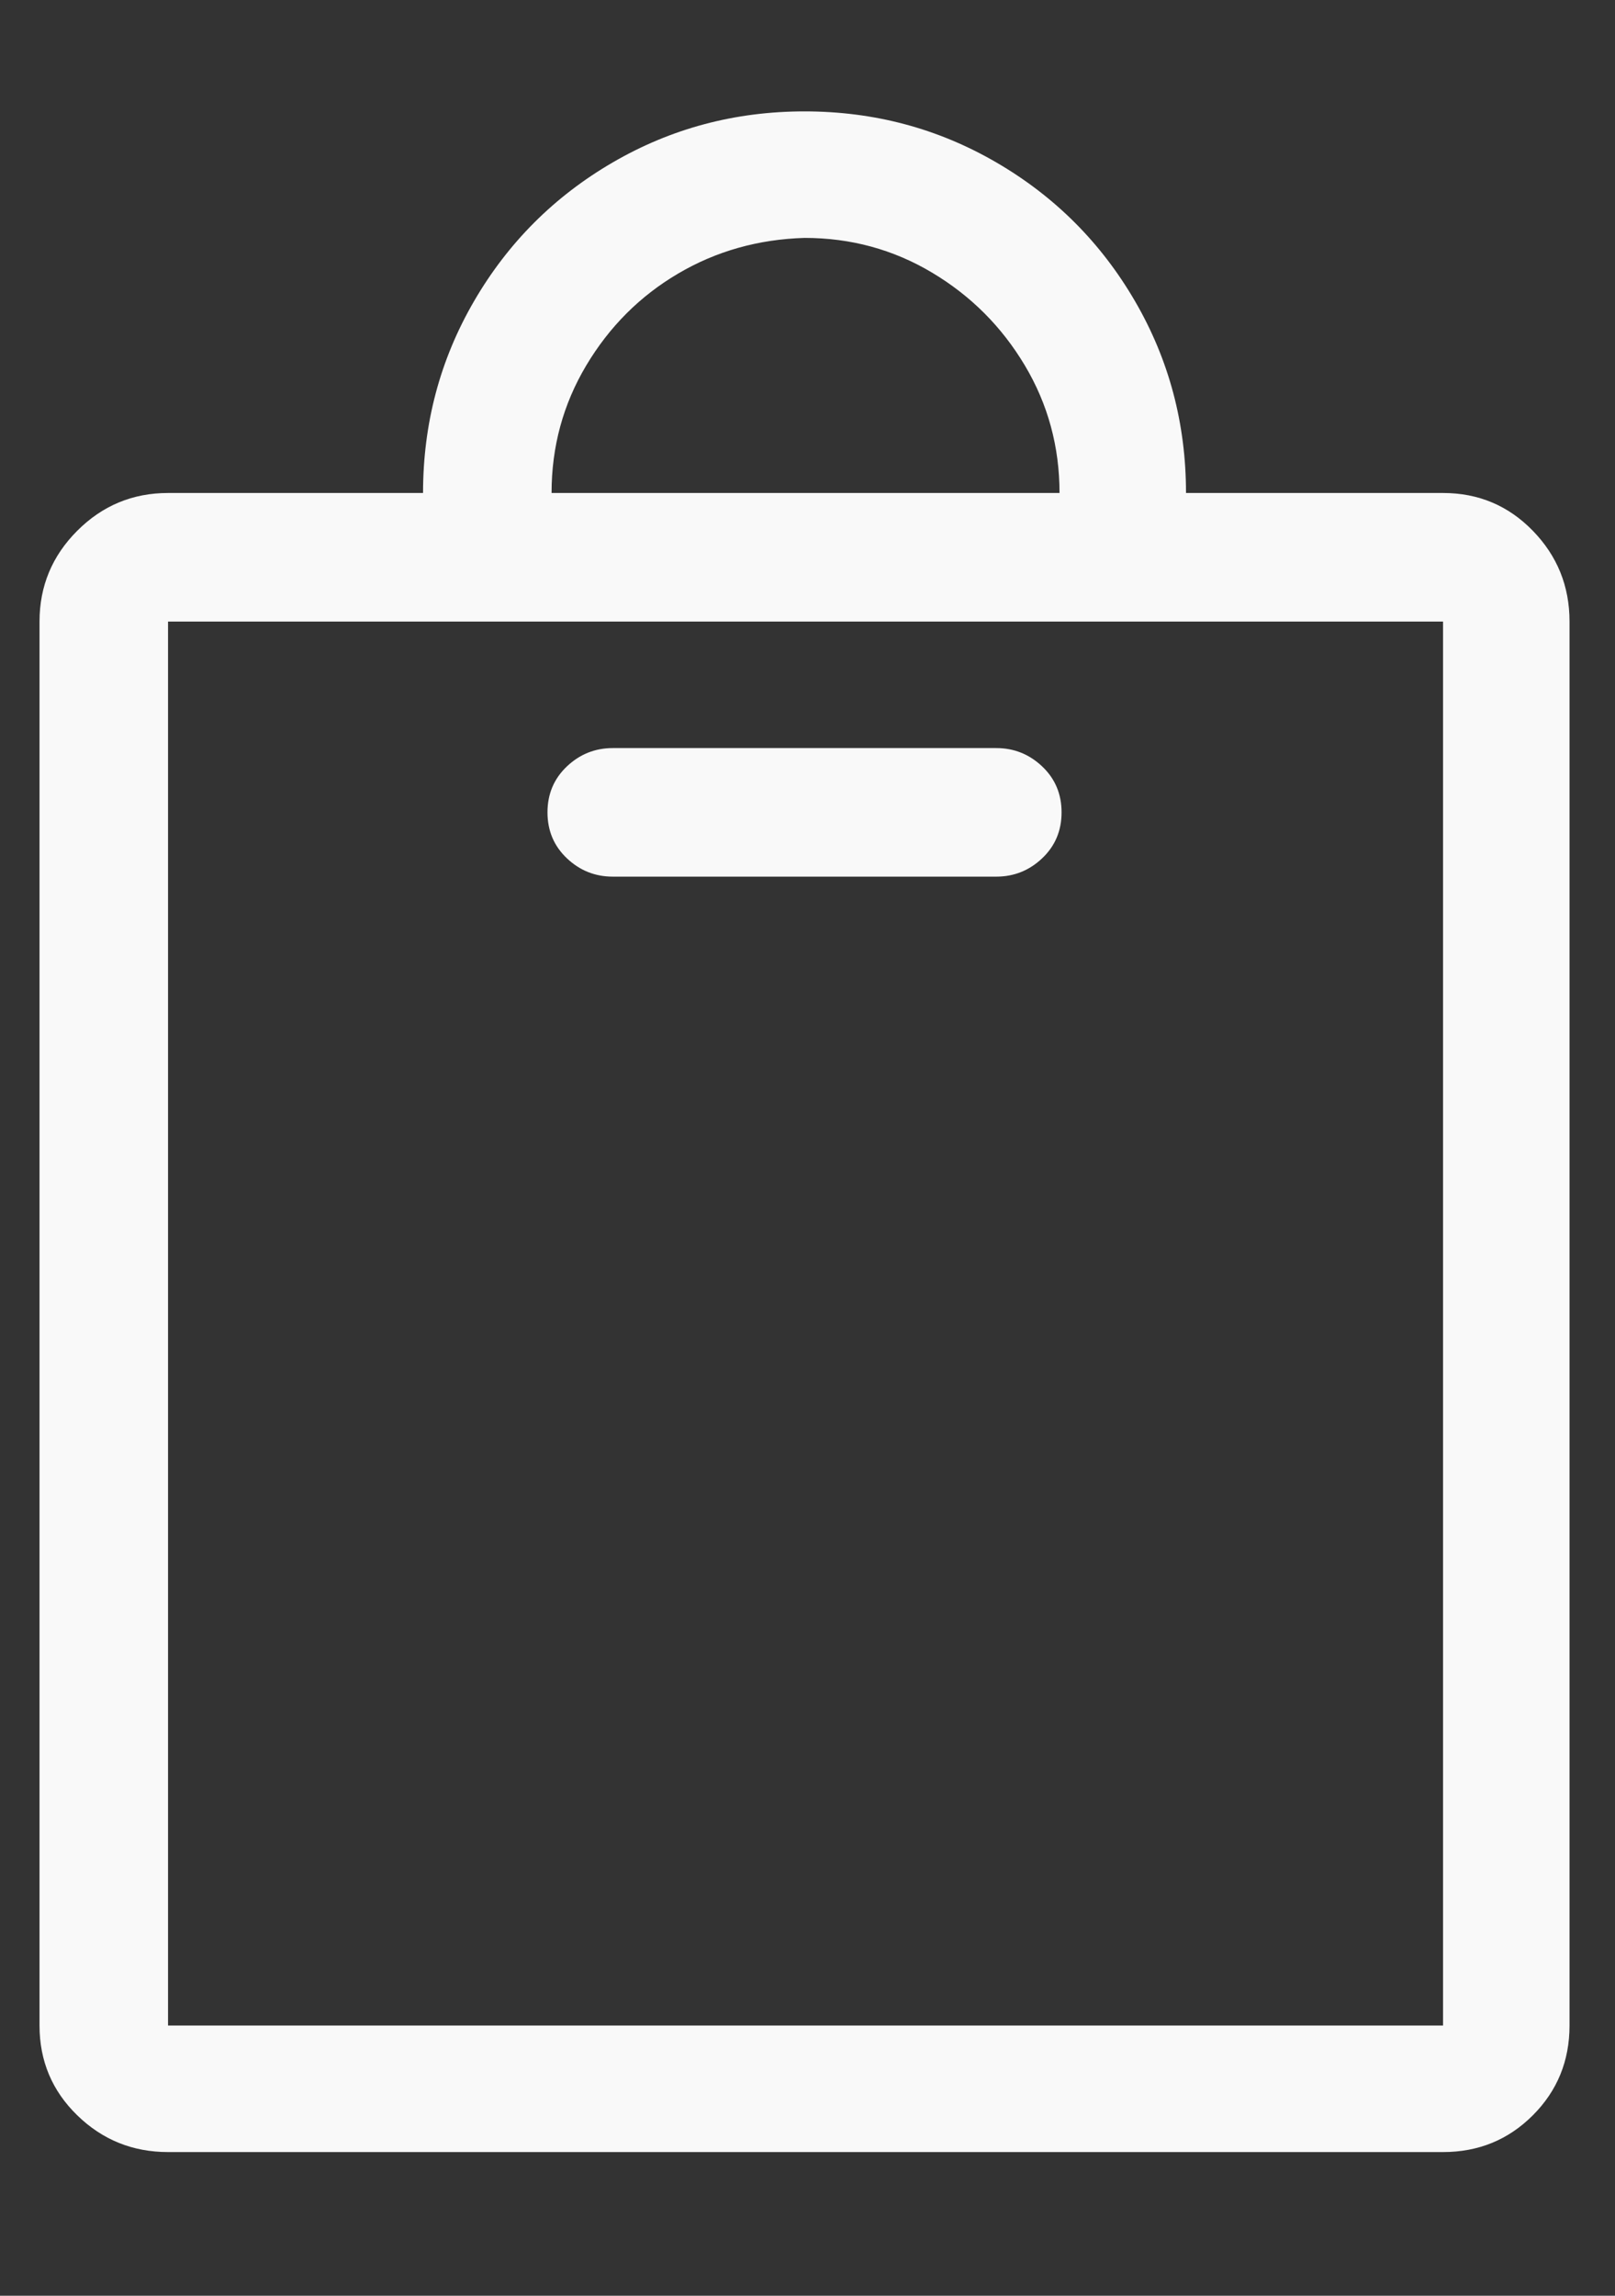 <svg width="19" height="27" viewBox="0 0 19 27" fill="none" xmlns="http://www.w3.org/2000/svg">
<rect x="0" y="0" width="19" height="27" fill="#333333" stroke="none"/>
<g clip-path="url(#clip0_1_875)">
<path d="M16.977 5.798H13.953C13.953 4.982 13.753 4.23 13.353 3.542C12.953 2.854 12.409 2.31 11.721 1.91C11.033 1.51 10.281 1.31 9.465 1.31C8.649 1.31 7.897 1.51 7.209 1.91C6.521 2.31 5.977 2.854 5.577 3.542C5.177 4.23 4.977 4.982 4.977 5.798H1.977C1.561 5.798 1.205 5.946 0.909 6.242C0.613 6.538 0.465 6.894 0.465 7.31V23.822C0.465 24.238 0.613 24.59 0.909 24.878C1.205 25.166 1.561 25.31 1.977 25.31H16.977C17.393 25.31 17.745 25.166 18.033 24.878C18.321 24.59 18.465 24.238 18.465 23.822V7.31C18.465 6.894 18.321 6.538 18.033 6.242C17.745 5.946 17.393 5.798 16.977 5.798ZM9.465 2.798C10.009 2.798 10.509 2.934 10.965 3.206C11.421 3.478 11.785 3.842 12.057 4.298C12.329 4.754 12.465 5.254 12.465 5.798H6.489C6.489 5.254 6.625 4.754 6.897 4.298C7.169 3.842 7.529 3.482 7.977 3.218C8.425 2.954 8.921 2.814 9.465 2.798ZM16.977 23.822H1.977V7.31H16.977V23.822ZM7.209 10.31H11.721C11.929 10.31 12.109 10.238 12.261 10.094C12.413 9.95 12.489 9.77 12.489 9.554C12.489 9.338 12.413 9.158 12.261 9.014C12.109 8.87 11.929 8.798 11.721 8.798H7.209C7.001 8.798 6.821 8.87 6.669 9.014C6.517 9.158 6.441 9.338 6.441 9.554C6.441 9.77 6.517 9.95 6.669 10.094C6.821 10.238 7.001 10.31 7.209 10.31Z" fill="#F9F9F9"/>
</g>
<defs>
<clipPath id="clip0_1_875">
<rect width="18" height="26.39" fill="white" transform="matrix(1 0 0 -1 0.465 26.505)"/>
</clipPath>
</defs>
</svg>
